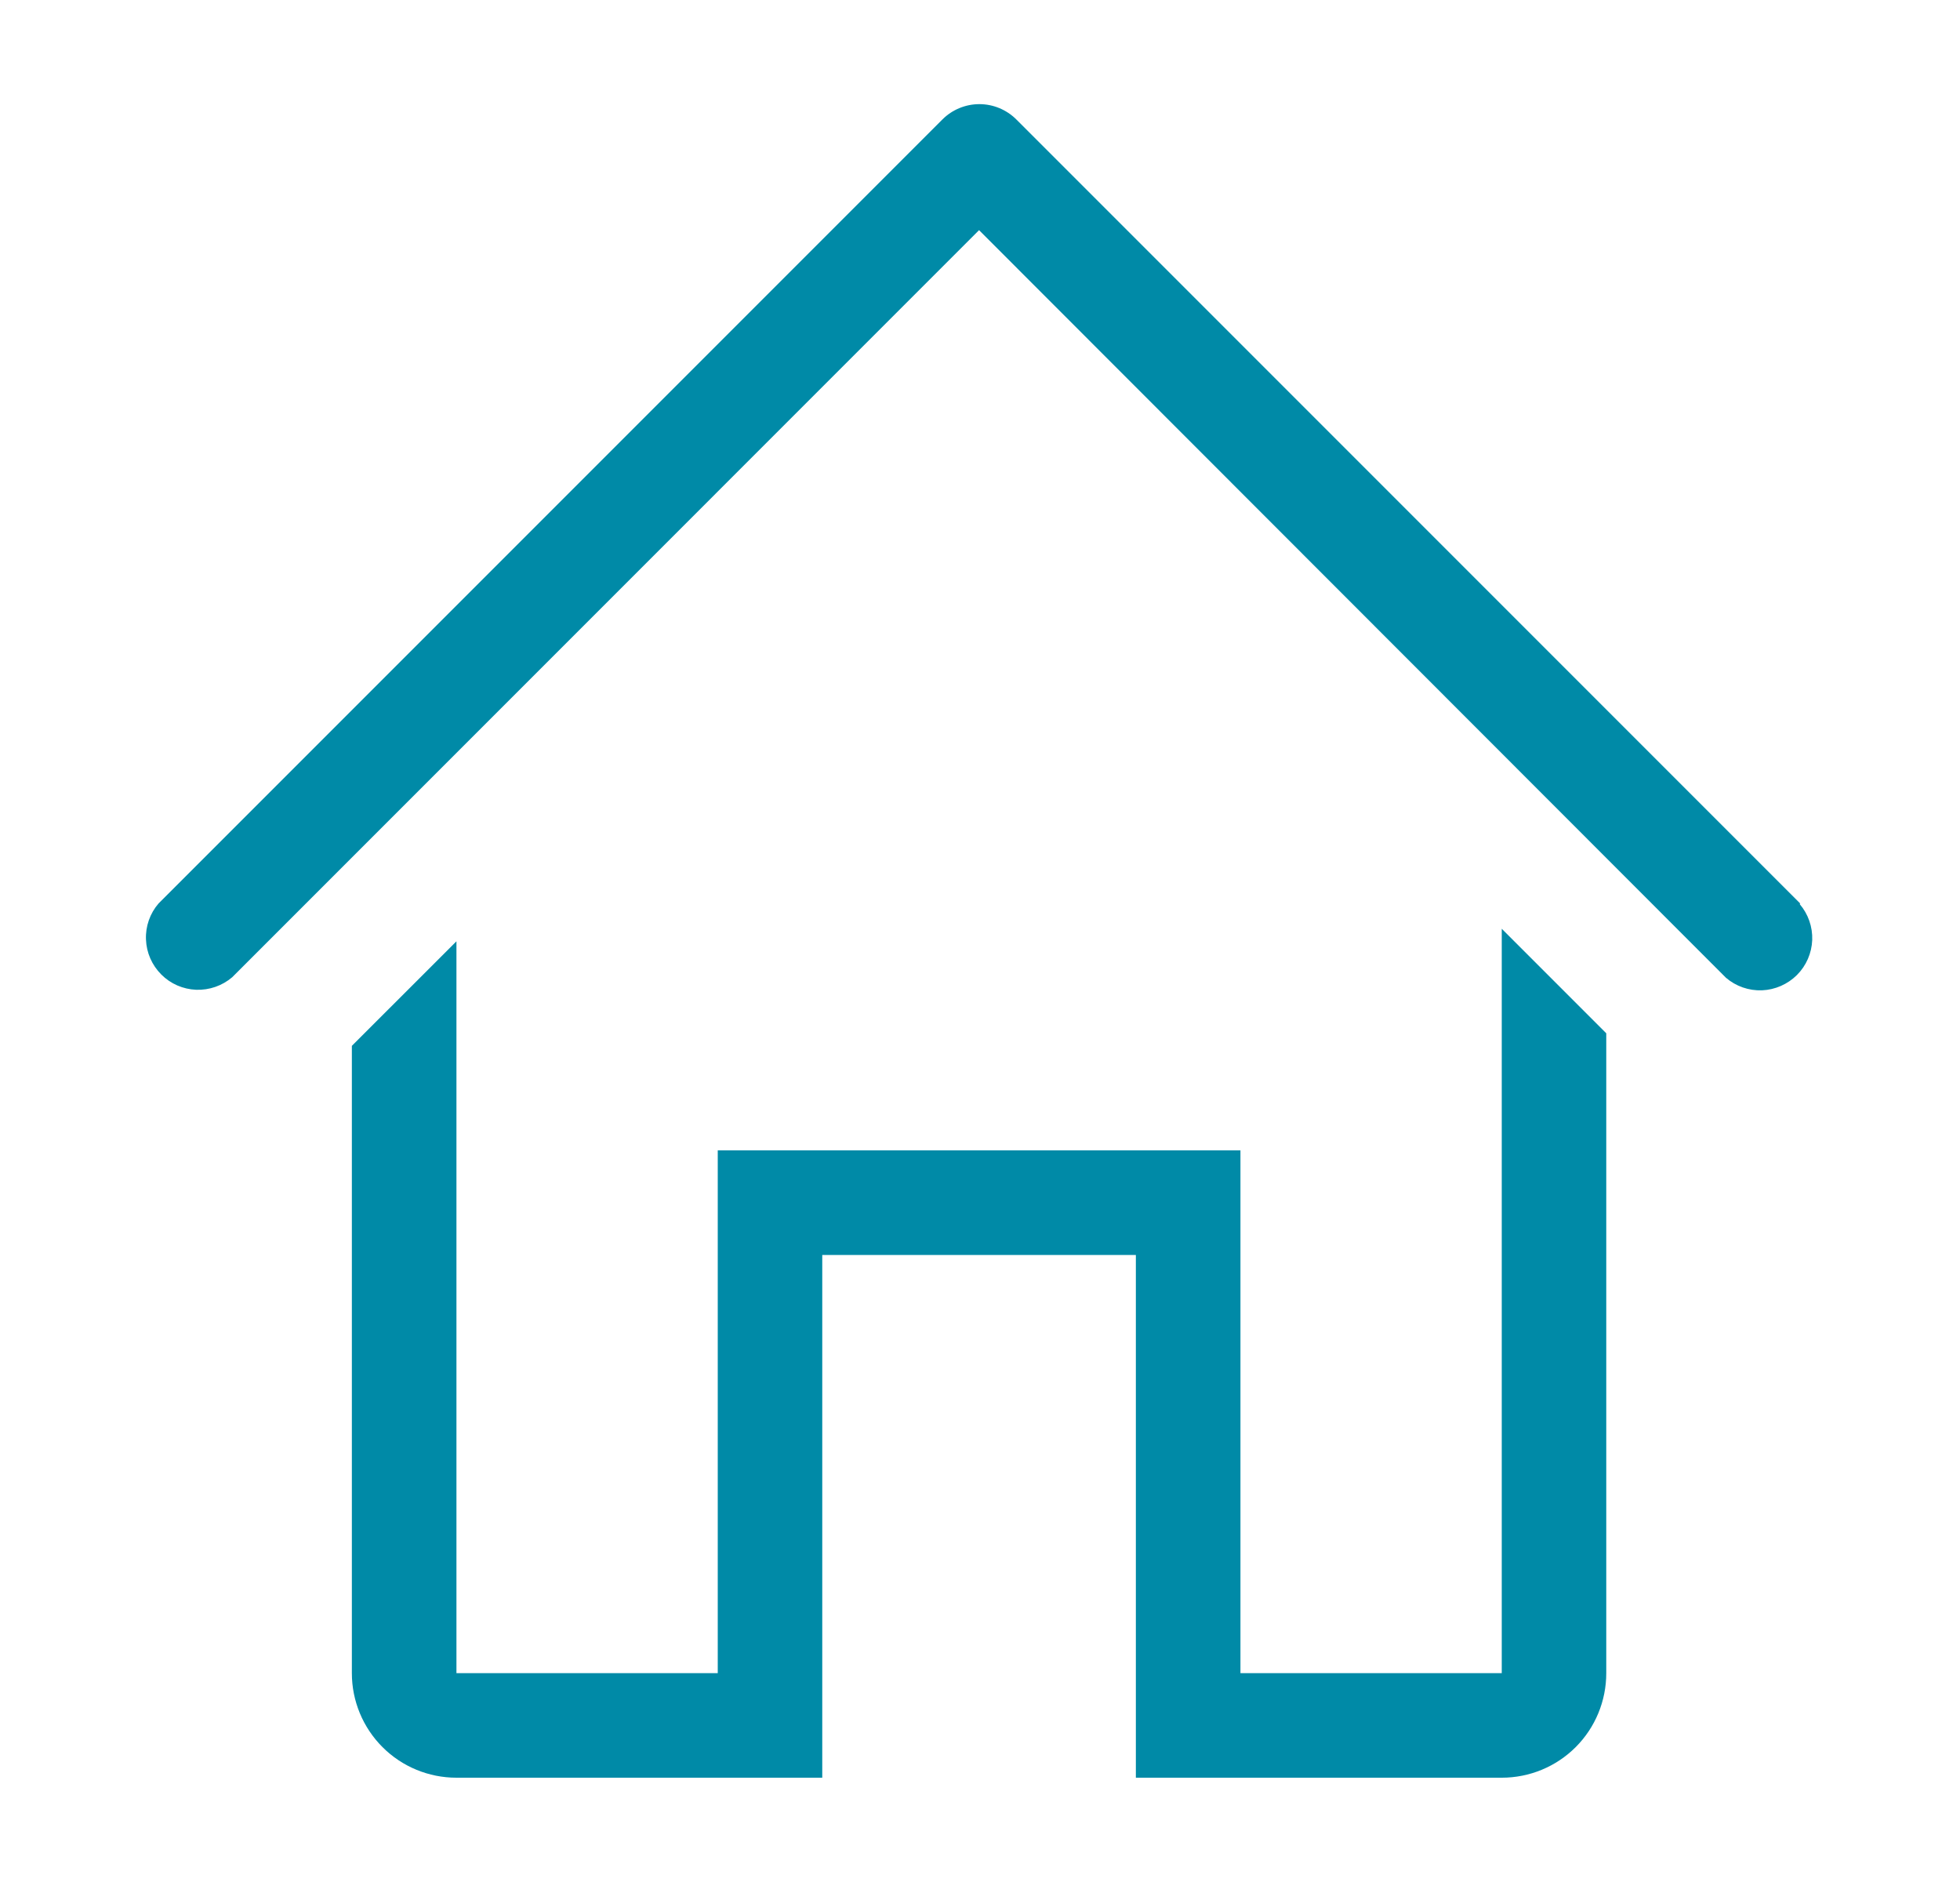 <svg width="25" height="24" viewBox="0 0 25 24" fill="none" xmlns="http://www.w3.org/2000/svg">
<path d="M22.962 11.522L12.962 1.522C12.837 1.398 12.668 1.328 12.492 1.328C12.316 1.328 12.146 1.398 12.022 1.522L2.022 11.522C1.912 11.649 1.855 11.814 1.862 11.981C1.868 12.149 1.938 12.308 2.057 12.427C2.175 12.546 2.334 12.615 2.502 12.622C2.67 12.628 2.834 12.571 2.962 12.462L12.488 2.935L22.015 12.469C22.142 12.578 22.306 12.635 22.474 12.629C22.642 12.622 22.801 12.552 22.92 12.434C23.039 12.315 23.108 12.156 23.115 11.988C23.121 11.82 23.064 11.656 22.955 11.529L22.962 11.522Z" fill="#008AA7"/>
<path d="M19.155 21.337H15.822V14.67H9.155V21.337H5.822V12.004L4.488 13.337V21.337C4.488 21.691 4.629 22.03 4.879 22.28C5.129 22.53 5.468 22.67 5.822 22.67H10.488V16.004H14.488V22.67H19.155C19.509 22.67 19.848 22.53 20.098 22.28C20.348 22.03 20.488 21.691 20.488 21.337V13.177L19.155 11.844V21.337Z" fill="#008AA7"/>
</svg>
